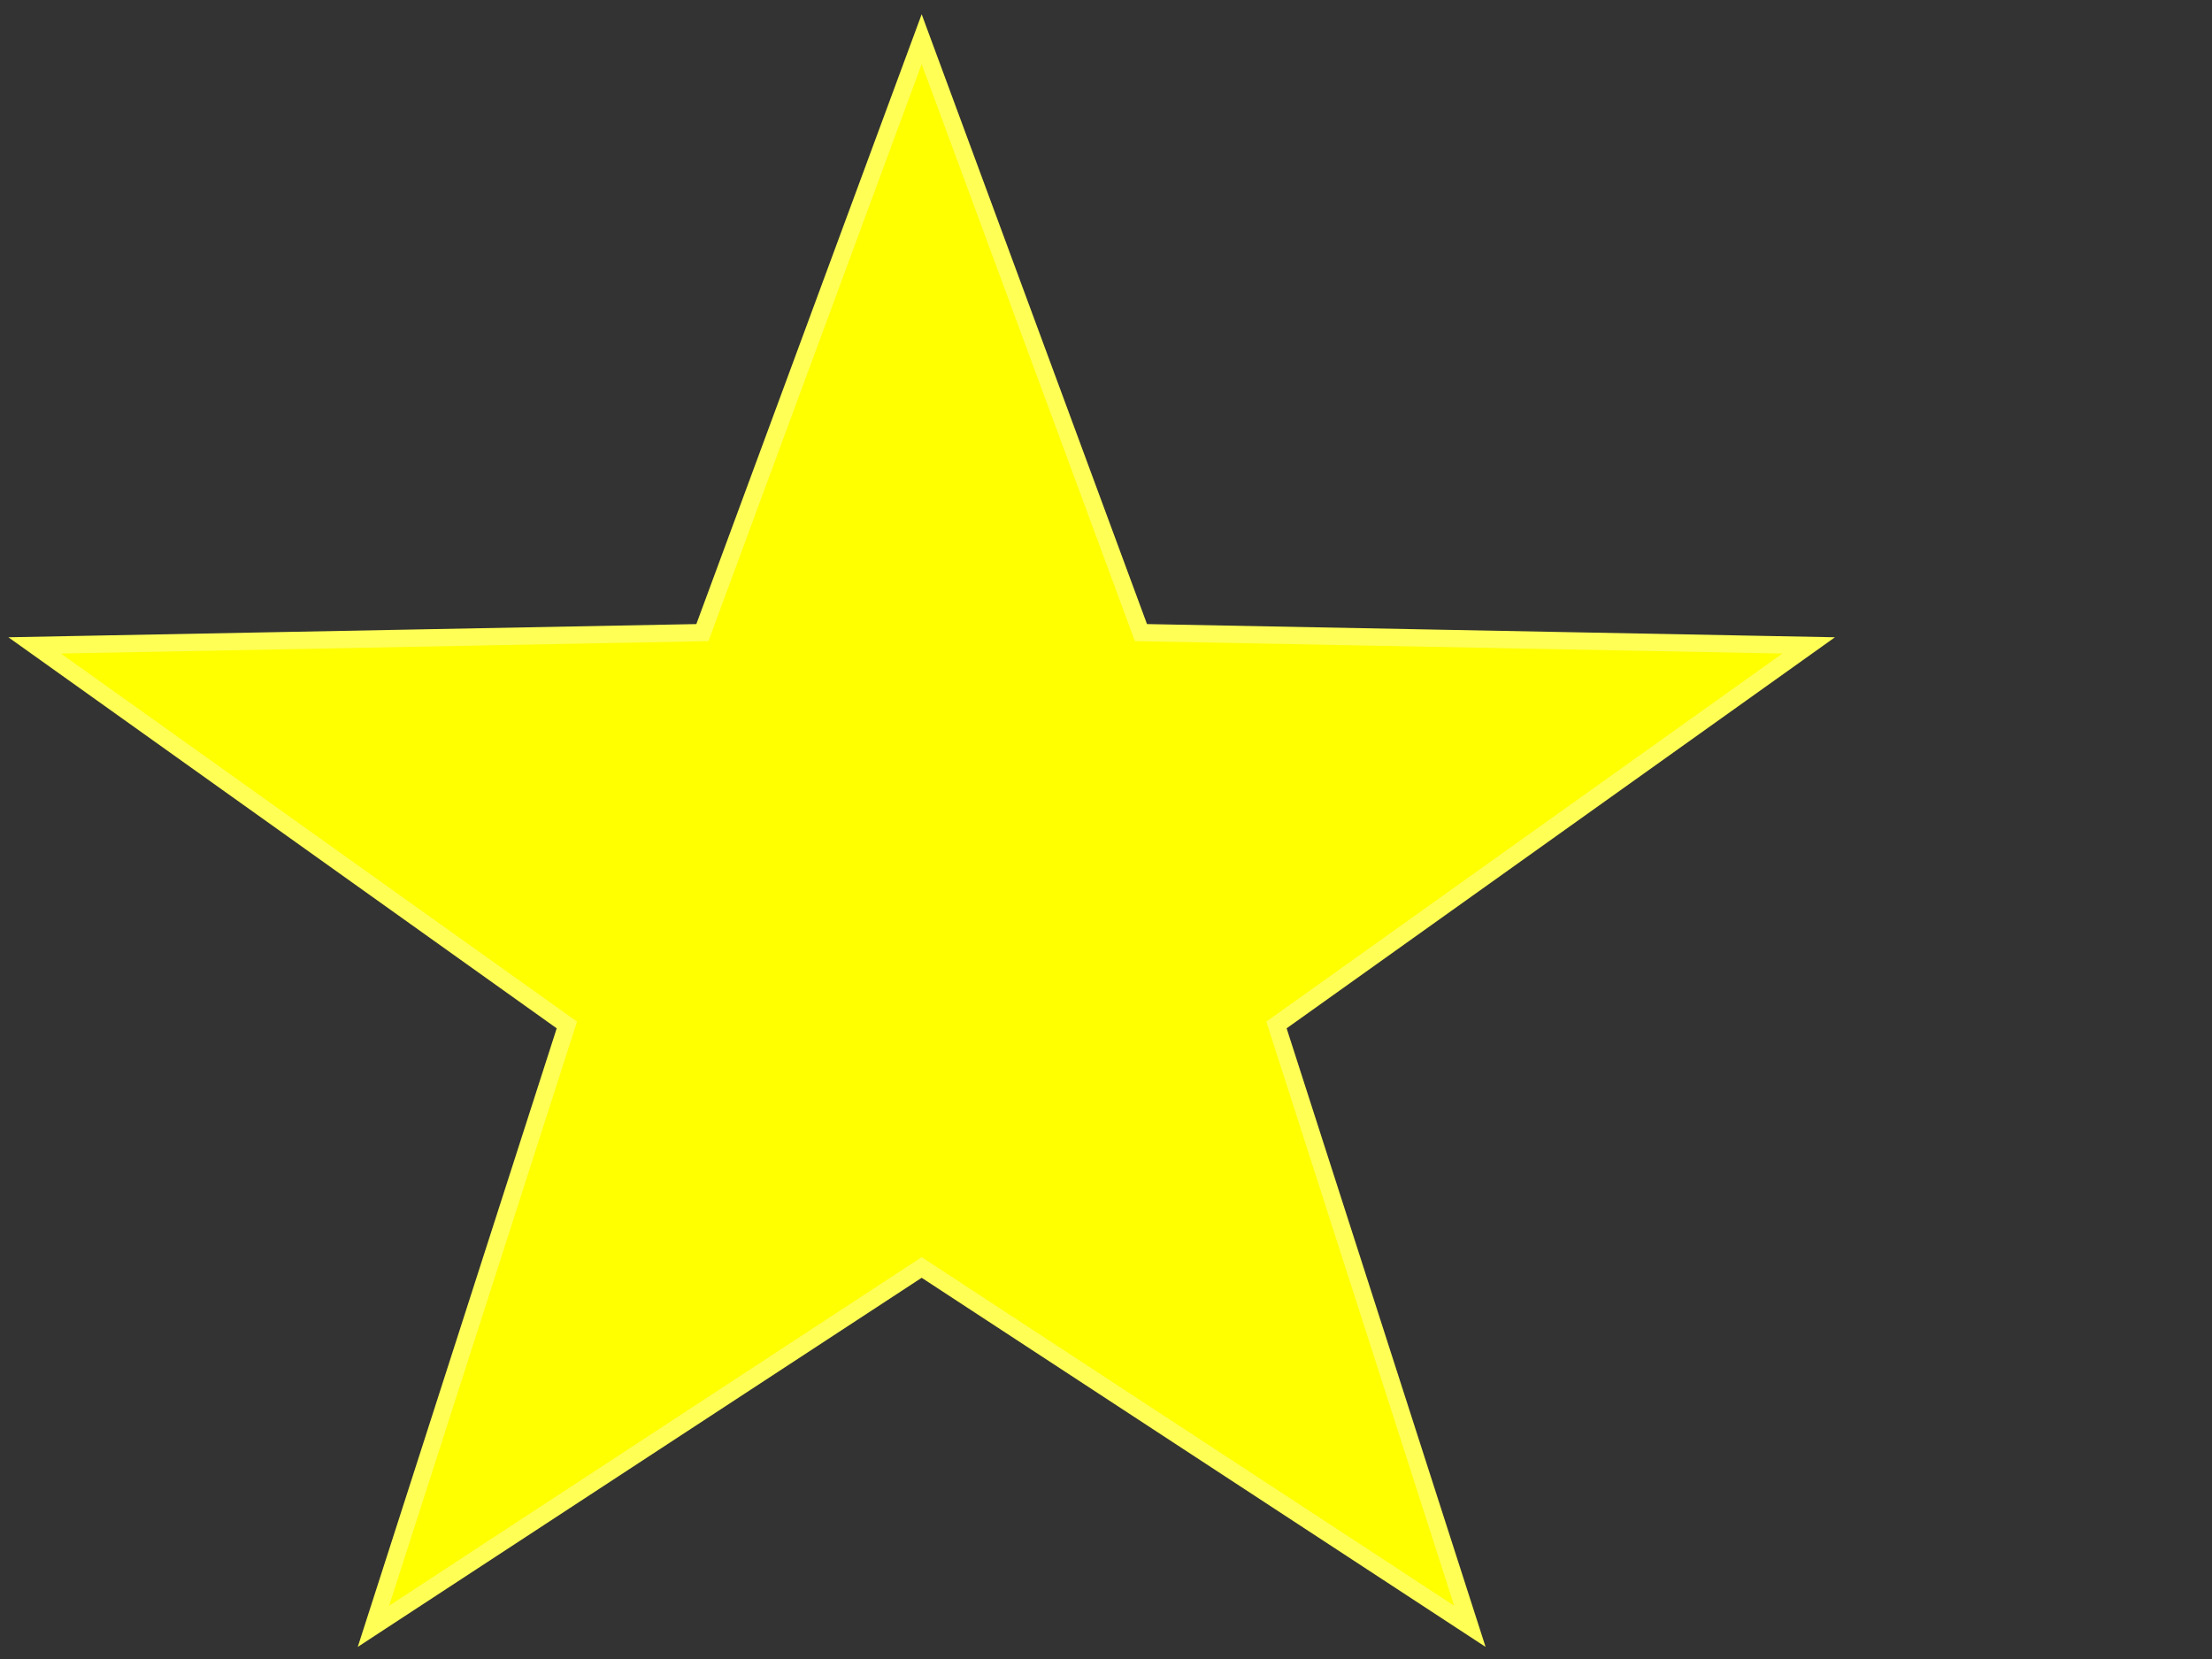 <?xml version="1.0"?>
<svg width="640" height="480" xmlns="http://www.w3.org/2000/svg" xmlns:svg="http://www.w3.org/2000/svg">
 <rect width="100%" height="100%" fill="#333333" stroke="none"/>
 <!-- Created with SVG-edit - http://svg-edit.googlecode.com/ -->
 <g>
  <title>Layer 1</title>
  <polygon id="svg_1" fill="#ffff00" points="266.667,11.333 330.109,183.031 523.301,186.738 369.322,296.553 425.278,470.539 266.667,366.714 108.055,470.539 164.012,296.553 10.033,186.738 203.225,183.031 266.667,11.333 330.109,183.031 " stroke-width="5" stroke="#ffff56"/>
 </g>
</svg>